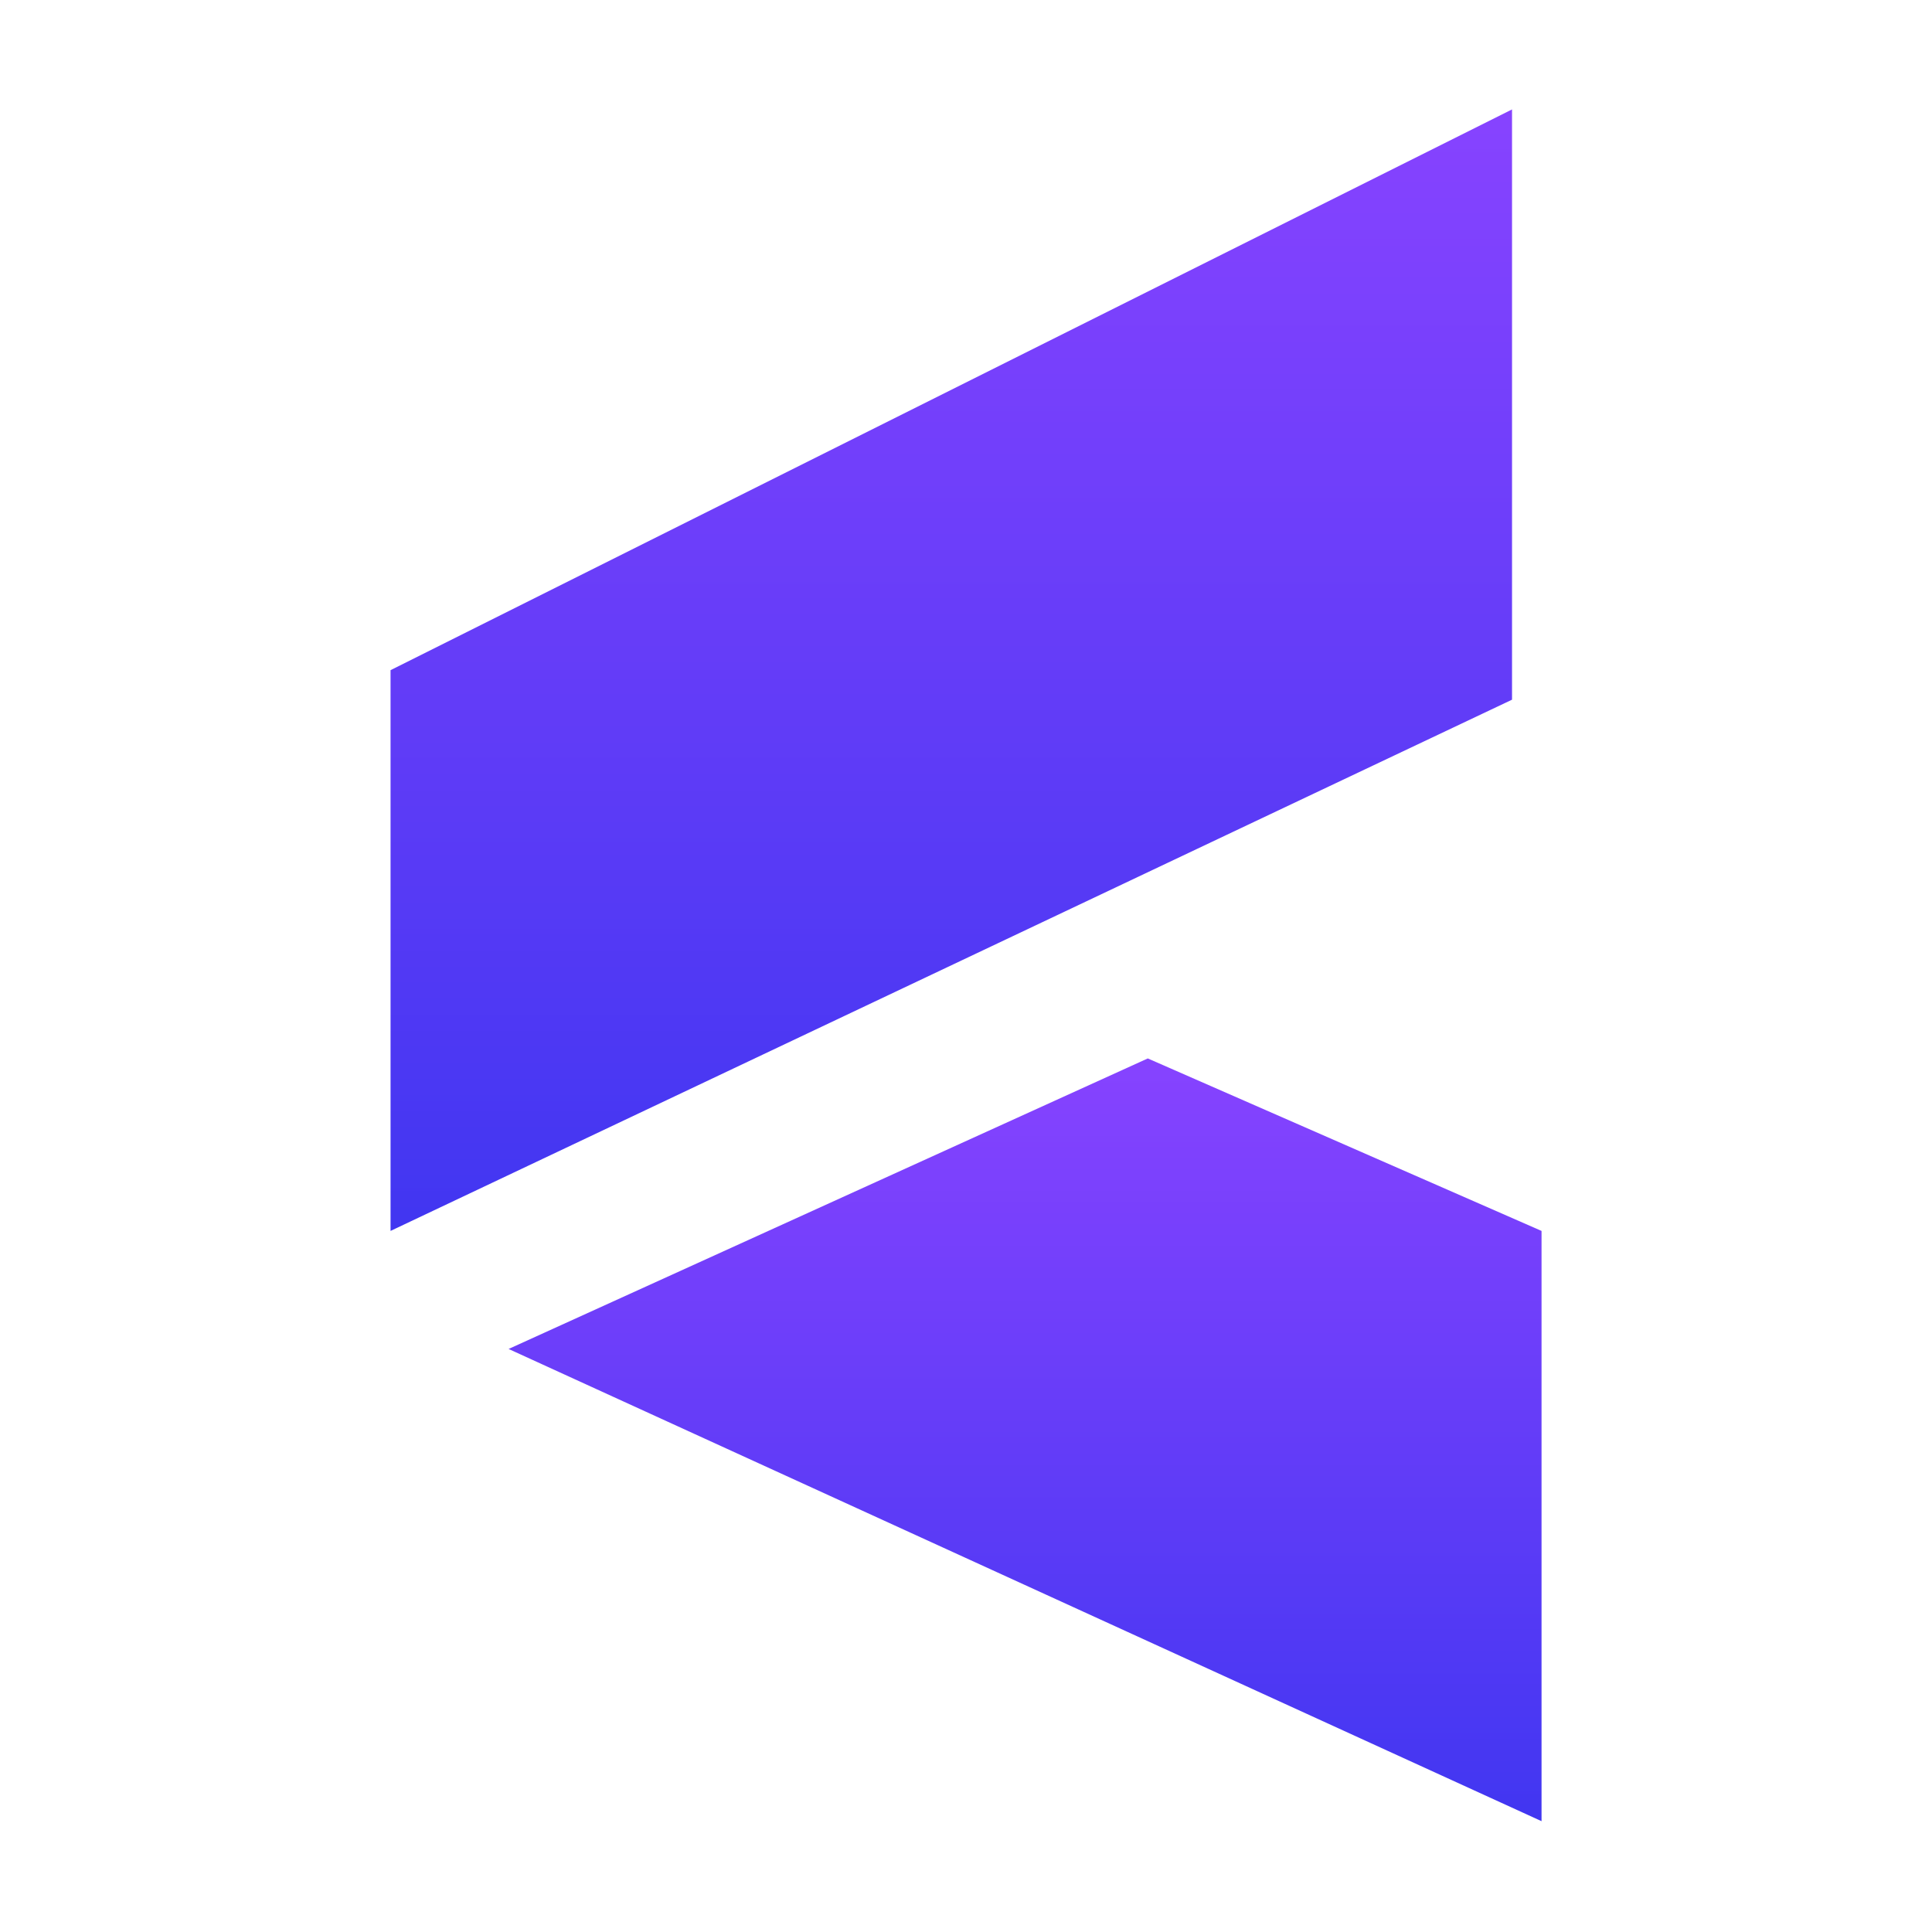 <svg width="1024" height="1024" viewBox="0 0 1024 1024" fill="none" xmlns="http://www.w3.org/2000/svg">
    <path d="M207 355.206L801.408 58V370.848L207 652.412V355.206Z" fill="url(#paint0_linear)" />
    <path d="M817.05 965.26L269.569 714.981L608.344 560.992L817.05 652.412V965.26Z" fill="url(#paint1_linear)" />
    <defs>
        <linearGradient id="paint0_linear" x1="504.204" y1="58" x2="504.204" y2="652.412"
            gradientUnits="userSpaceOnUse">
            <stop stop-color="#8743FF" />
            <stop offset="1" stop-color="#4136F1" />
        </linearGradient>
        <linearGradient id="paint1_linear" x1="543.31" y1="558.557" x2="543.31" y2="965.26"
            gradientUnits="userSpaceOnUse">
            <stop stop-color="#8743FF" />
            <stop offset="1" stop-color="#4136F1" />
        </linearGradient>
    </defs>
</svg>